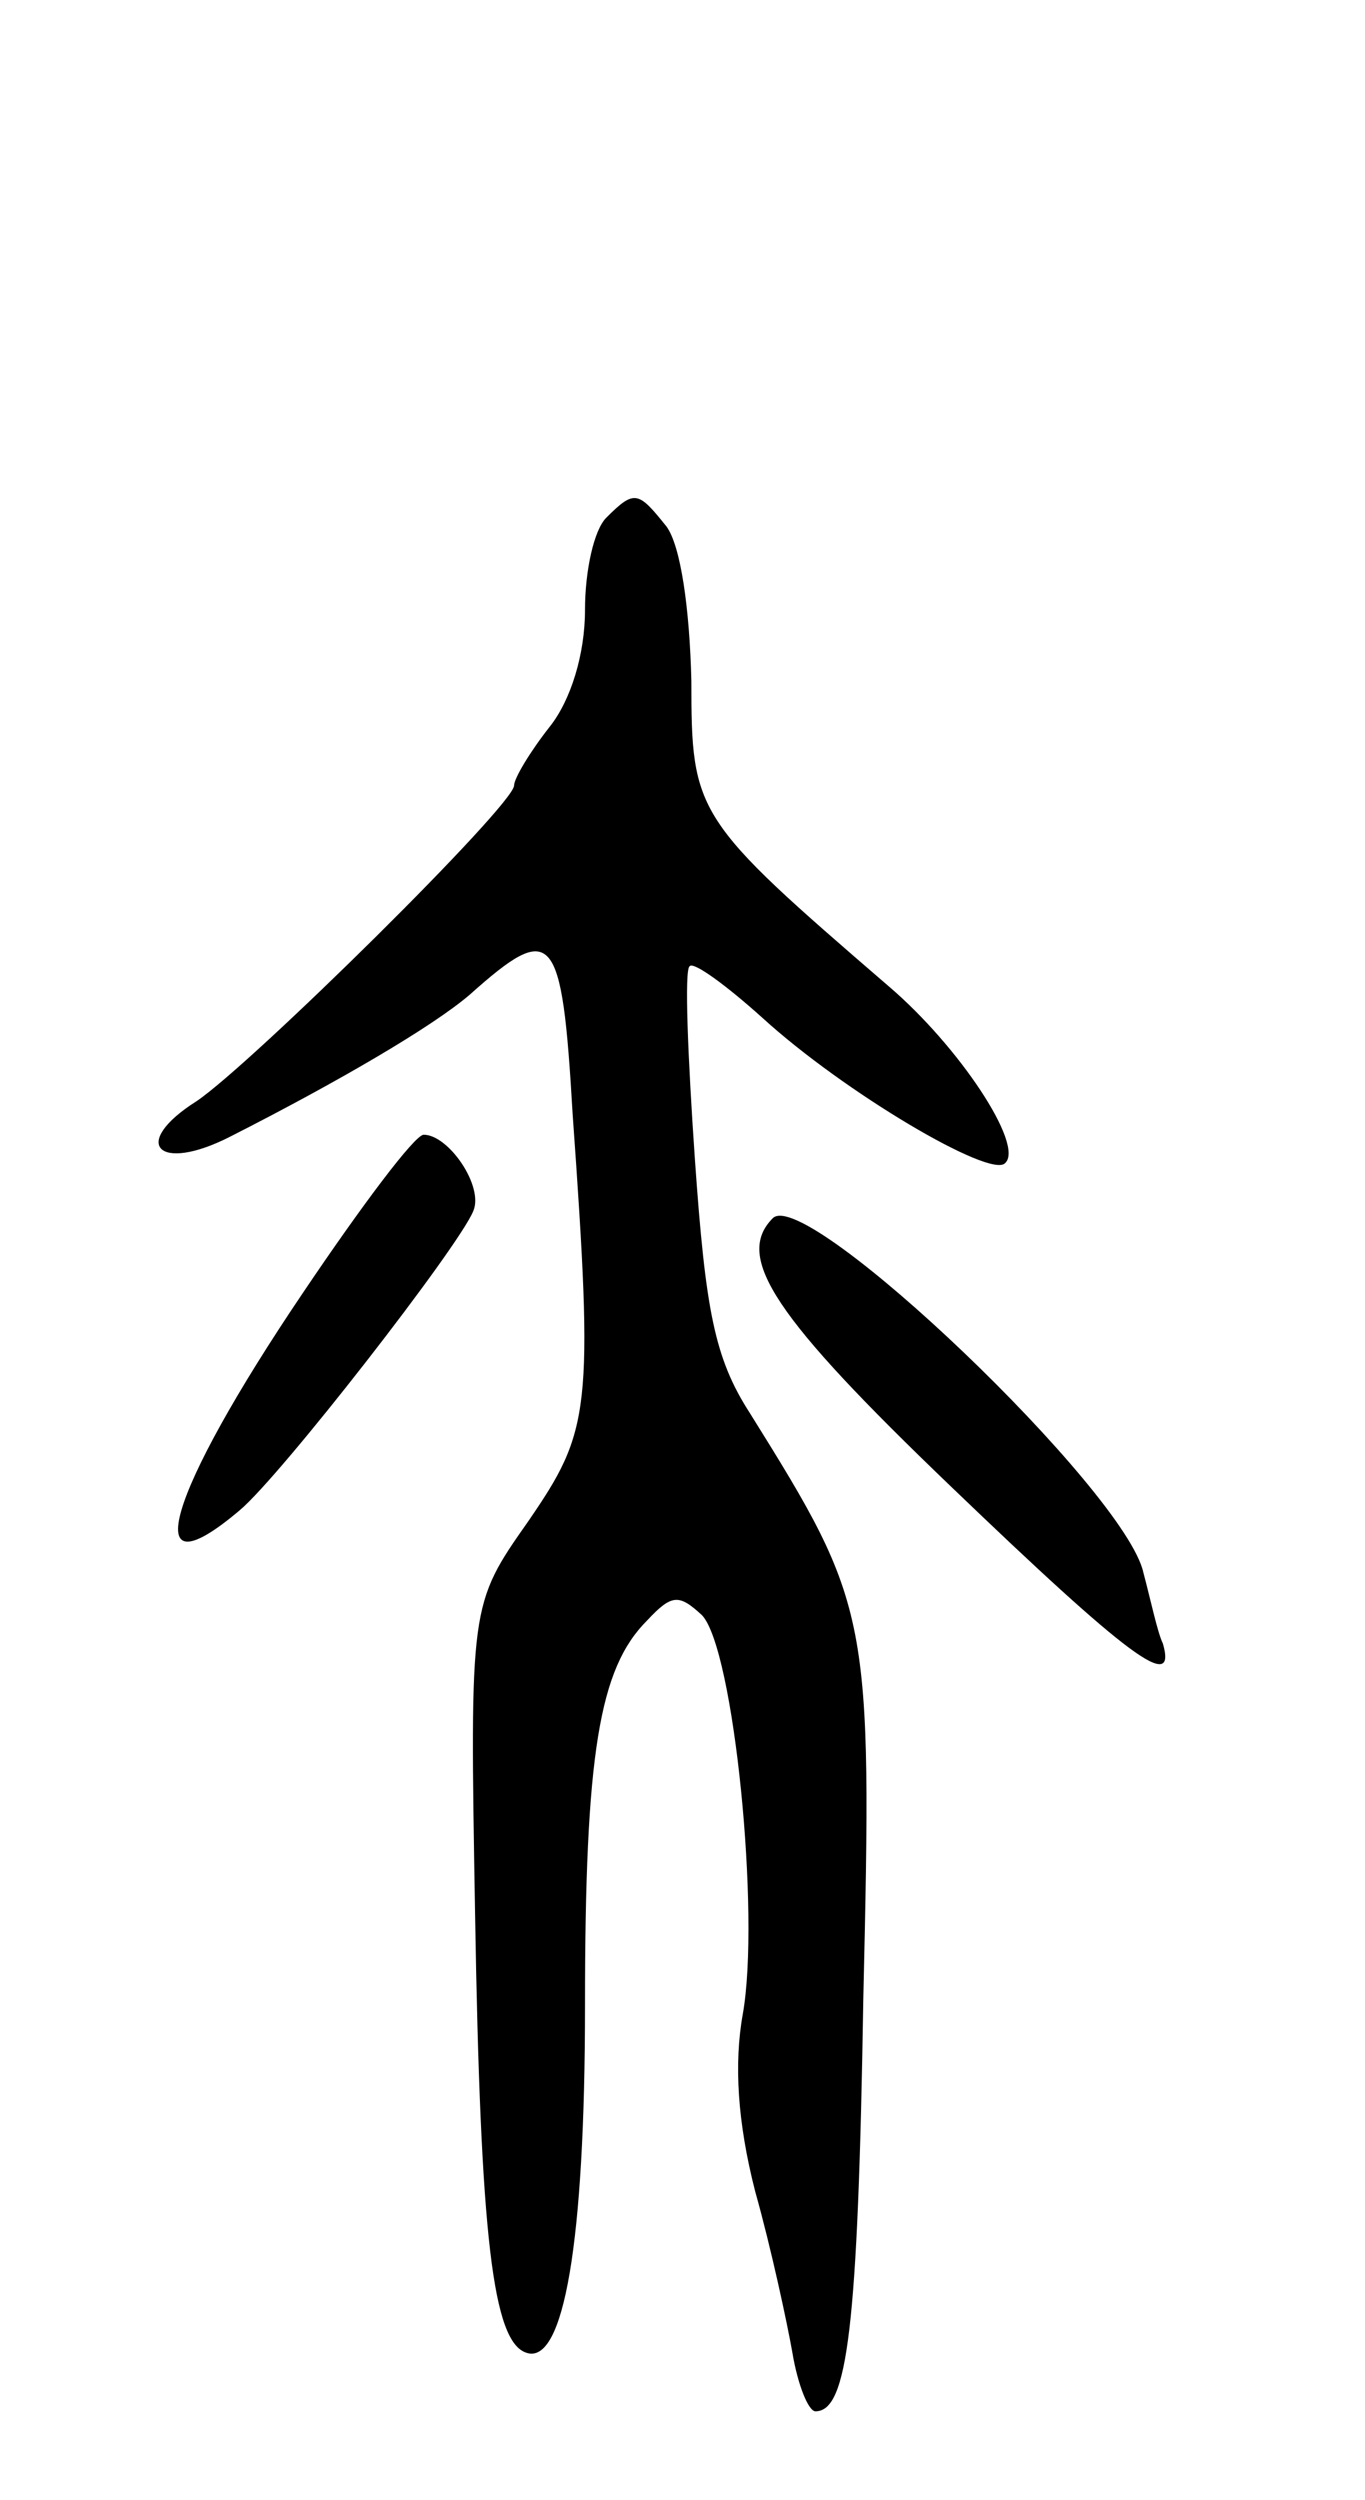 <svg version="1.0" xmlns="http://www.w3.org/2000/svg"
 width="77pt" height="141pt" viewBox="0 0 77 141"
 preserveAspectRatio="xMidYMid meet">
<g transform="translate(0,141) scale(0.1,-0.1)"
fill="#000000" stroke="none">
<path d="M342 1118 c-7 -7 -12 -30 -12 -52 0 -25 -8 -51 -20 -66 -11 -14 -20
-29 -20 -33 0 -11 -148 -157 -179 -178 -38 -24 -22 -41 19 -20 61 31 114 62
135 80 47 42 52 36 58 -67 12 -168 10 -179 -25 -230 -33 -47 -33 -47 -30 -222
3 -182 10 -241 29 -247 21 -7 33 62 33 196 0 142 8 190 35 217 14 15 18 15 31
3 18 -19 33 -169 23 -225 -5 -28 -3 -61 7 -100 9 -32 18 -74 21 -91 3 -18 9
-33 13 -33 18 0 24 46 27 233 5 216 4 221 -64 330 -20 31 -25 58 -31 143 -4
58 -6 107 -3 109 2 3 21 -11 41 -29 46 -42 129 -91 137 -82 11 10 -26 66 -66
100 -109 94 -111 97 -111 172 -1 41 -6 76 -14 87 -16 20 -18 21 -34 5z"/>
<path d="M171 681 c-77 -114 -94 -172 -36 -123 23 19 124 149 132 169 6 14
-14 43 -28 43 -5 0 -35 -40 -68 -89z"/>
<path d="M436 723 c-22 -22 1 -56 100 -151 101 -97 128 -117 120 -89 -3 6 -7
25 -11 40 -10 46 -190 218 -209 200z"/>
</g>
</svg>
